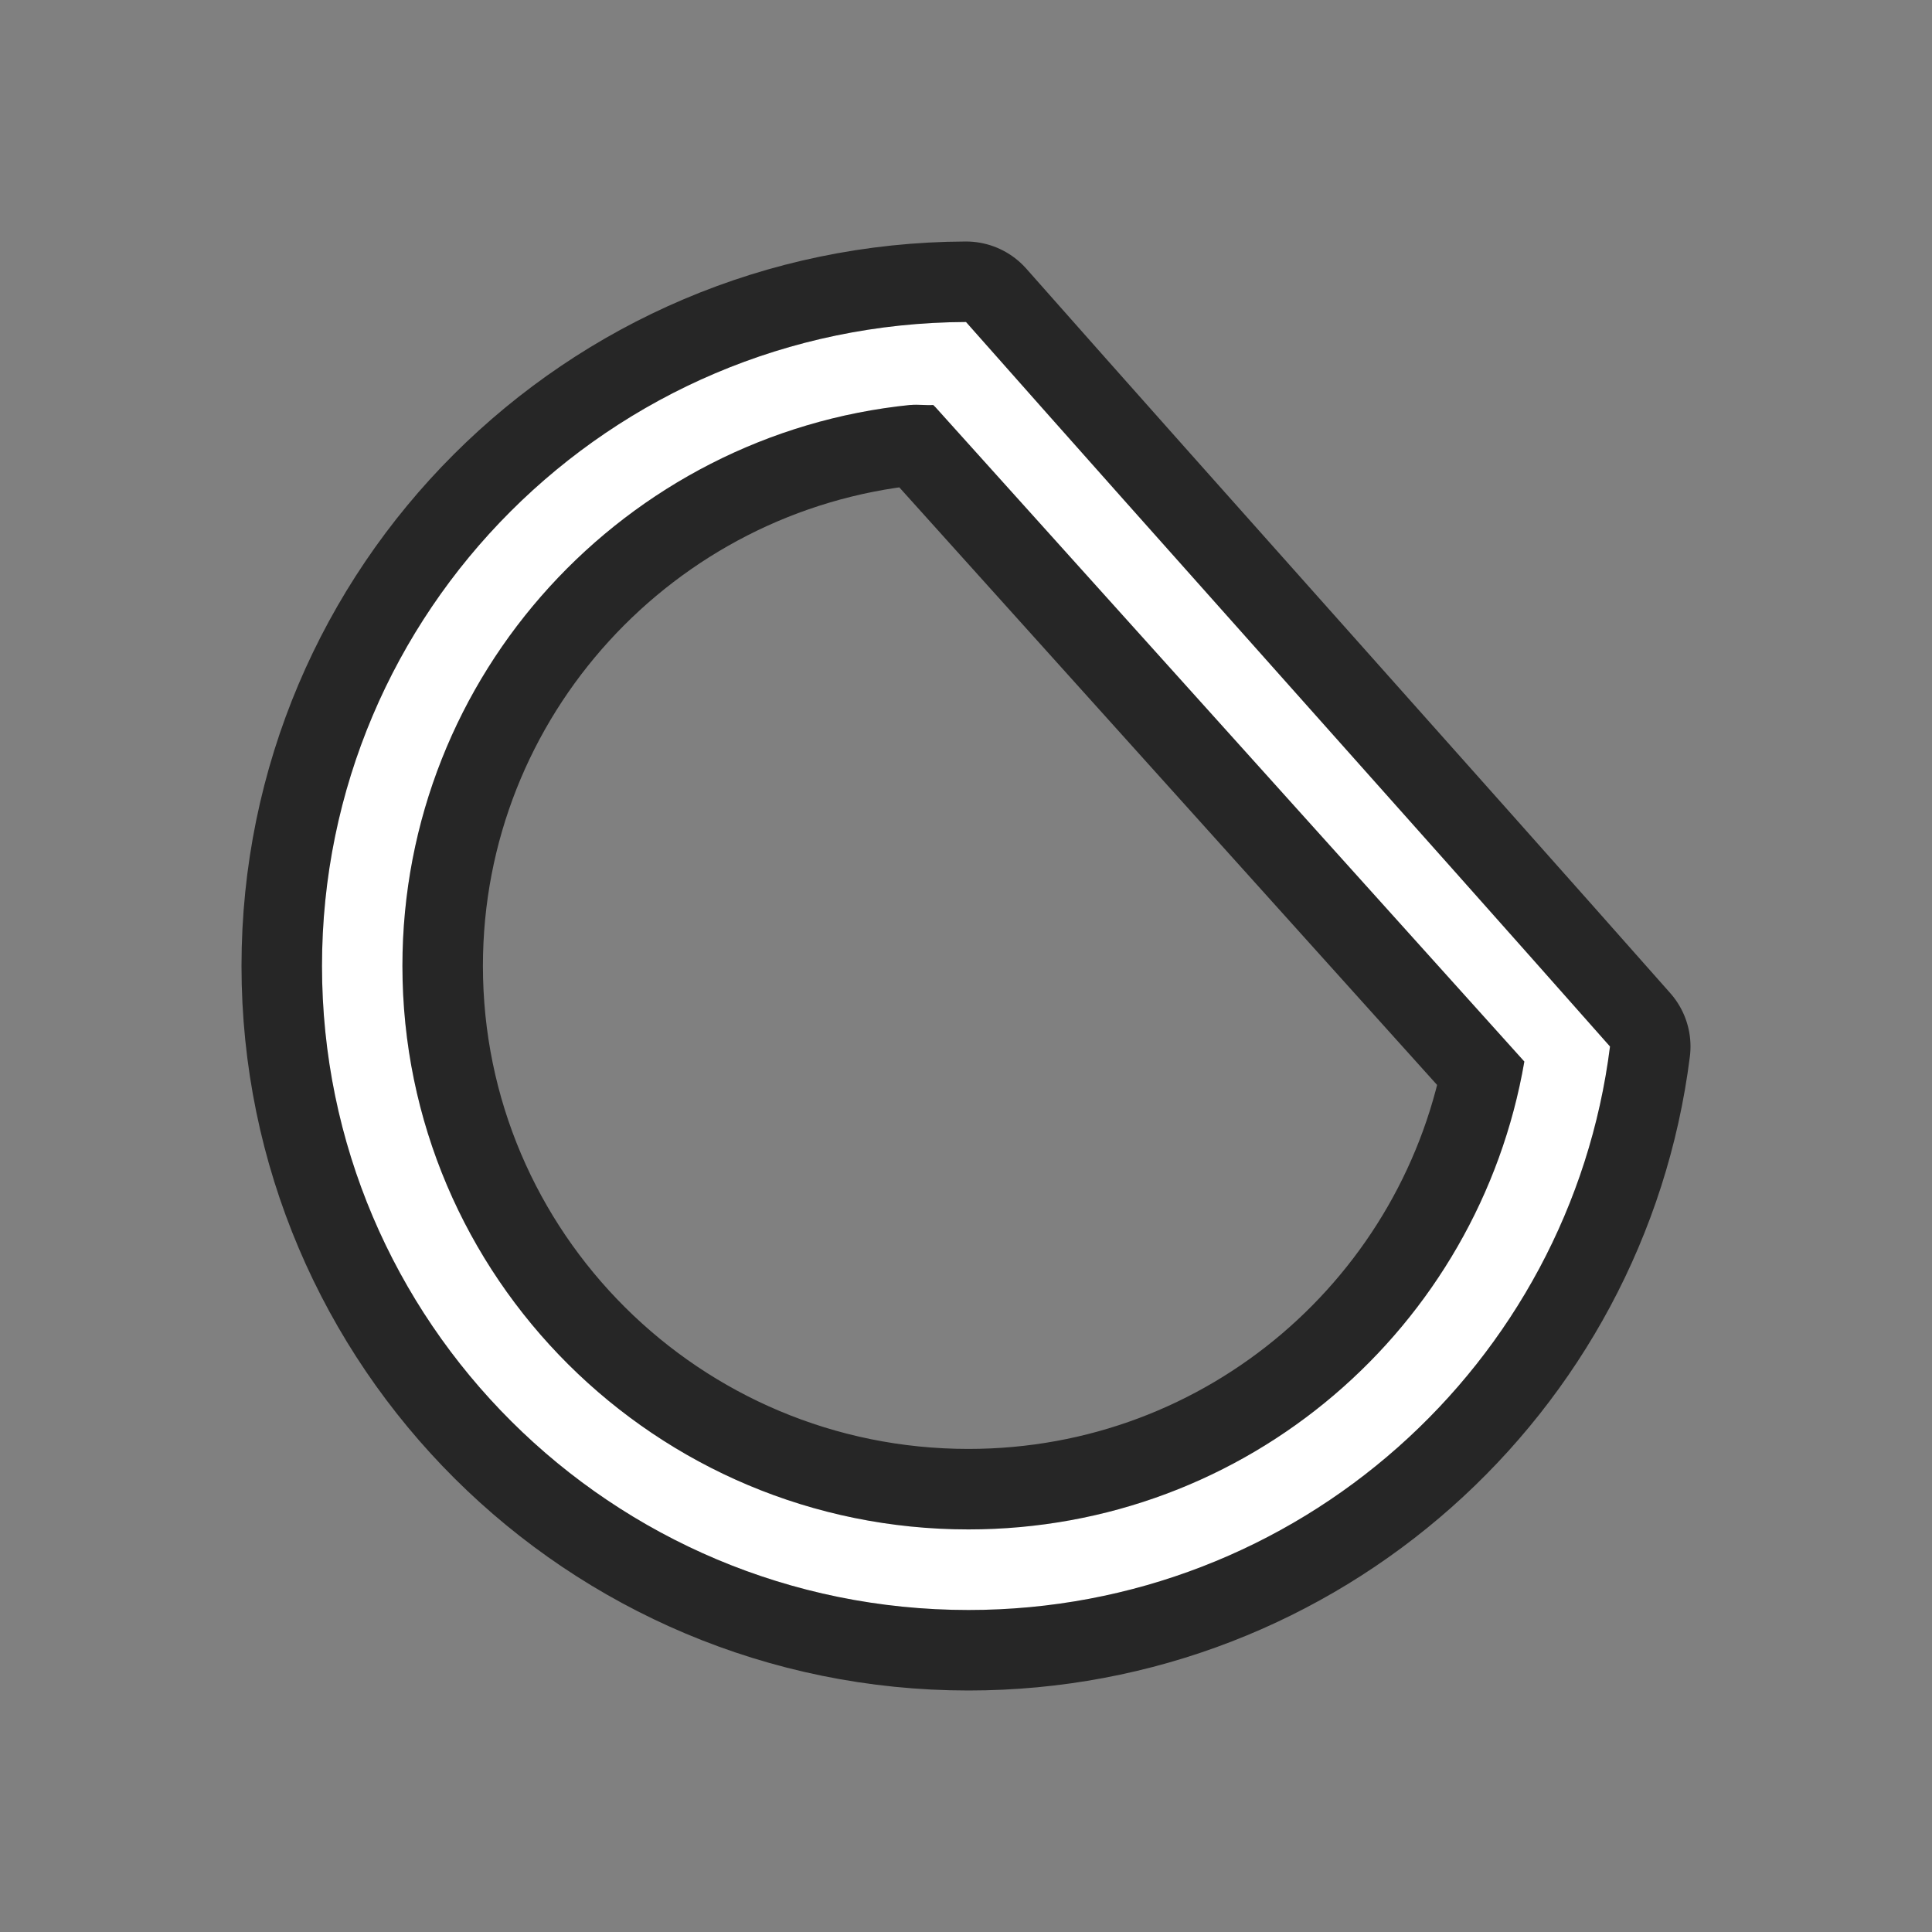 <?xml version="1.0" encoding="UTF-8" standalone="no"?>
<svg
   xmlns:dc="http://purl.org/dc/elements/1.1/"
   xmlns:cc="http://creativecommons.org/ns#"
   xmlns:rdf="http://www.w3.org/1999/02/22-rdf-syntax-ns#"
   xmlns:svg="http://www.w3.org/2000/svg"
   xmlns="http://www.w3.org/2000/svg"
   xmlns:sodipodi="http://sodipodi.sourceforge.net/DTD/sodipodi-0.dtd"
   xmlns:inkscape="http://www.inkscape.org/namespaces/inkscape"
   viewBox="0 0 24 24"
   version="1.1"
   id="svg4"
   sodipodi:docname="lc_circlecut_unfilled.svg"
   inkscape:export-filename="/home/jupiter007/Libreoffice yaru theme fullcolor/build/cmd/lc_circlecut_unfilled.png"
   inkscape:export-xdpi="96"
   inkscape:export-ydpi="96"
   inkscape:version="0.92.4 (5da689c313, 2019-01-14)">
  <rect x="0" y="0" width="24" height="24" fill="#808080" stroke="none"/>
  <defs
     id="defs8" />
  <sodipodi:namedview
     pagecolor="#ffffff"
     bordercolor="#666666"
     borderopacity="1"
     objecttolerance="10"
     gridtolerance="10"
     guidetolerance="10"
     inkscape:pageopacity="0"
     inkscape:pageshadow="2"
     inkscape:window-width="1920"
     inkscape:window-height="1011"
     id="namedview6"
     showgrid="false"
     inkscape:zoom="9.8333333"
     inkscape:cx="0.66101695"
     inkscape:cy="11.847458"
     inkscape:window-x="0"
     inkscape:window-y="32"
     inkscape:window-maximized="1"
     inkscape:current-layer="svg4" />
  <path
     style="fill:#000000;stroke:#000000;opacity:0.7;stroke-width:2;stroke-miterlimit:4;stroke-dasharray:none;stroke-linejoin:round"
     id="path817"
     fill="#232629"
     d="m12 4c-4.421.017-8 3.592-8 8 0 4.418 3.596 8 8.031 8 4.094 0 7.473-3.056 7.969-7-2.542-2.875-5.458-6.125-8-9zm-.688 1.031c.092-.009.188.006.281 0l.031.031 7.312 8.125c-.568 3.298-3.434 5.812-6.906 5.812-3.881 0-7.031-3.134-7.031-7 0-3.624 2.769-6.61 6.312-6.969z" />
  <path
     d="m12 4c-4.421.017-8 3.592-8 8 0 4.418 3.596 8 8.031 8 4.094 0 7.473-3.056 7.969-7-2.542-2.875-5.458-6.125-8-9zm-.688 1.031c.092-.009.188.006.281 0l.031.031 7.312 8.125c-.568 3.298-3.434 5.812-6.906 5.812-3.881 0-7.031-3.134-7.031-7 0-3.624 2.769-6.61 6.312-6.969z"
     fill="#232629"
     id="path2"
     style="fill:#ffffff" />
</svg>
